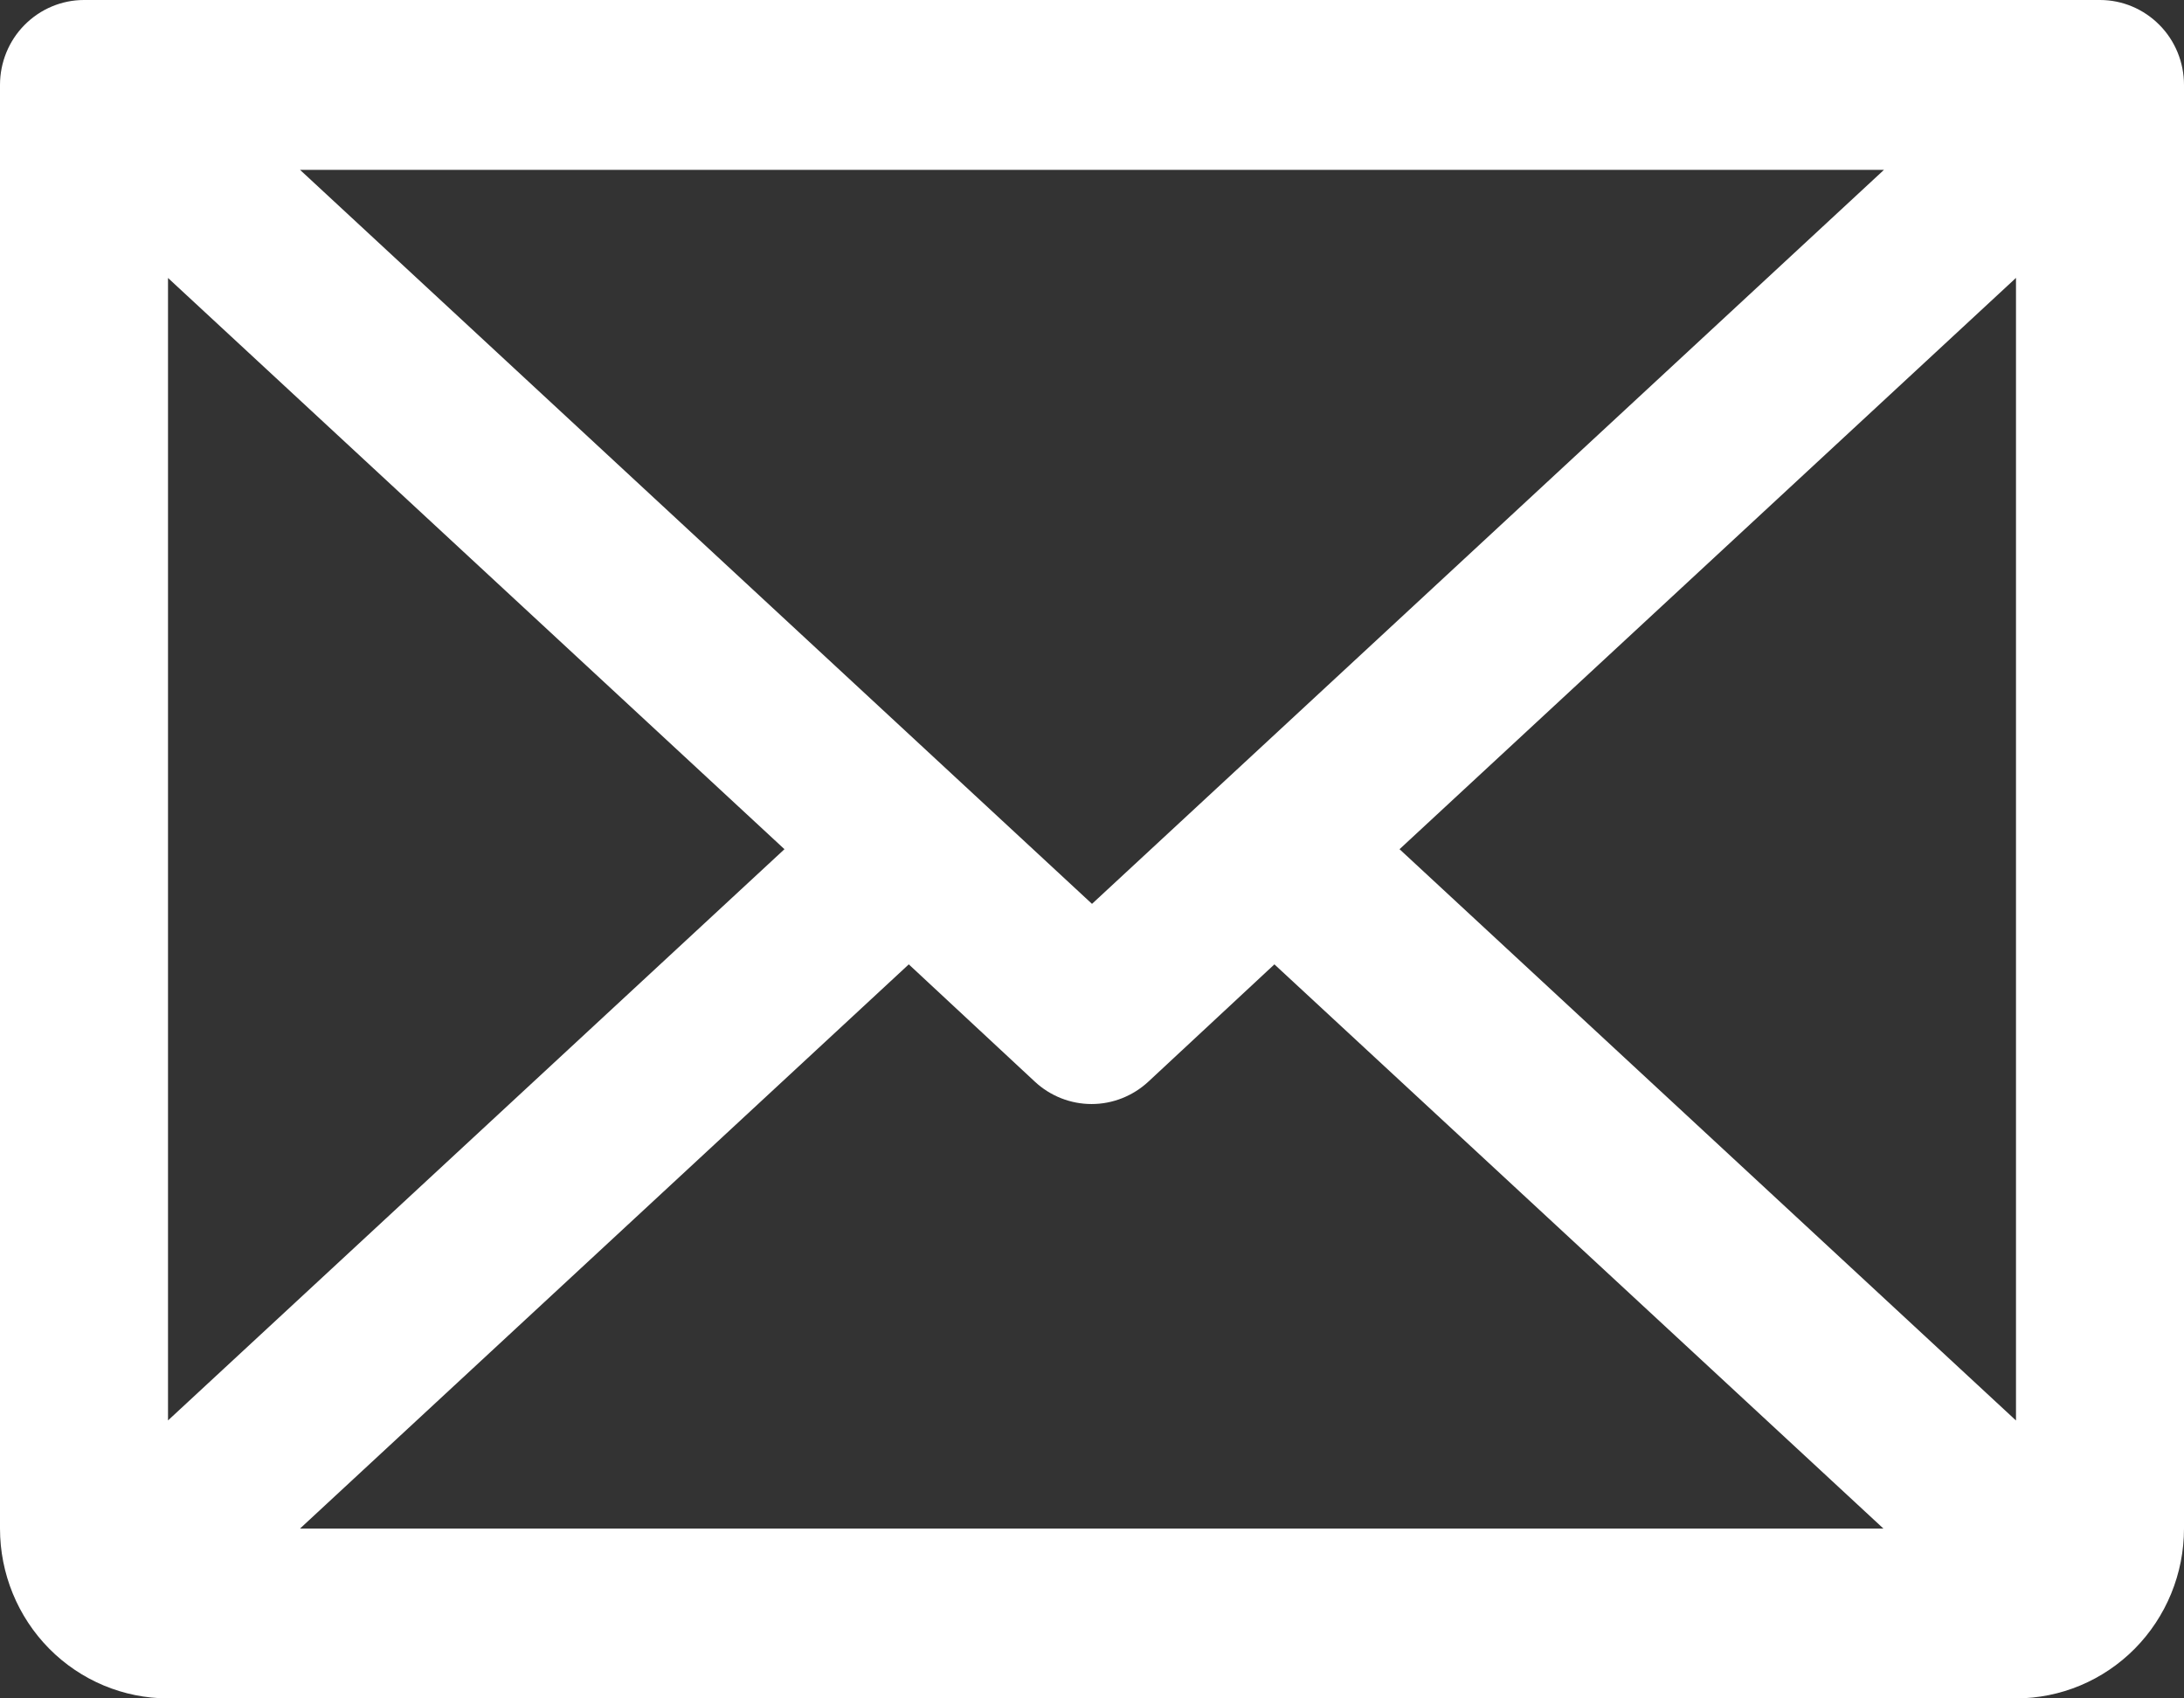 <svg width="27" height="21" viewBox="0 0 27 21" fill="none" xmlns="http://www.w3.org/2000/svg">
<rect x="0" y="0" width="27" height="21" fill="#333333" stroke="none"/>
<path id="Vector" d="M25.962 0H1.038C0.763 0 0.499 0.111 0.304 0.308C0.109 0.504 0 0.772 0 1.05V18.9C0 19.457 0.219 19.991 0.608 20.385C0.998 20.779 1.526 21 2.077 21H24.923C25.474 21 26.002 20.779 26.392 20.385C26.781 19.991 27 19.457 27 18.9V1.05C27 0.772 26.891 0.504 26.696 0.308C26.501 0.111 26.237 0 25.962 0ZM13.5 11.176L3.709 2.1H23.291L13.5 11.176ZM9.698 10.5L2.077 17.563V3.437L9.698 10.5ZM11.235 11.924L12.793 13.374C12.984 13.552 13.235 13.651 13.495 13.651C13.755 13.651 14.005 13.552 14.197 13.374L15.755 11.924L23.284 18.9H3.709L11.235 11.924ZM17.302 10.5L24.923 3.436V17.564L17.302 10.5Z" fill="white"/>
</svg>
